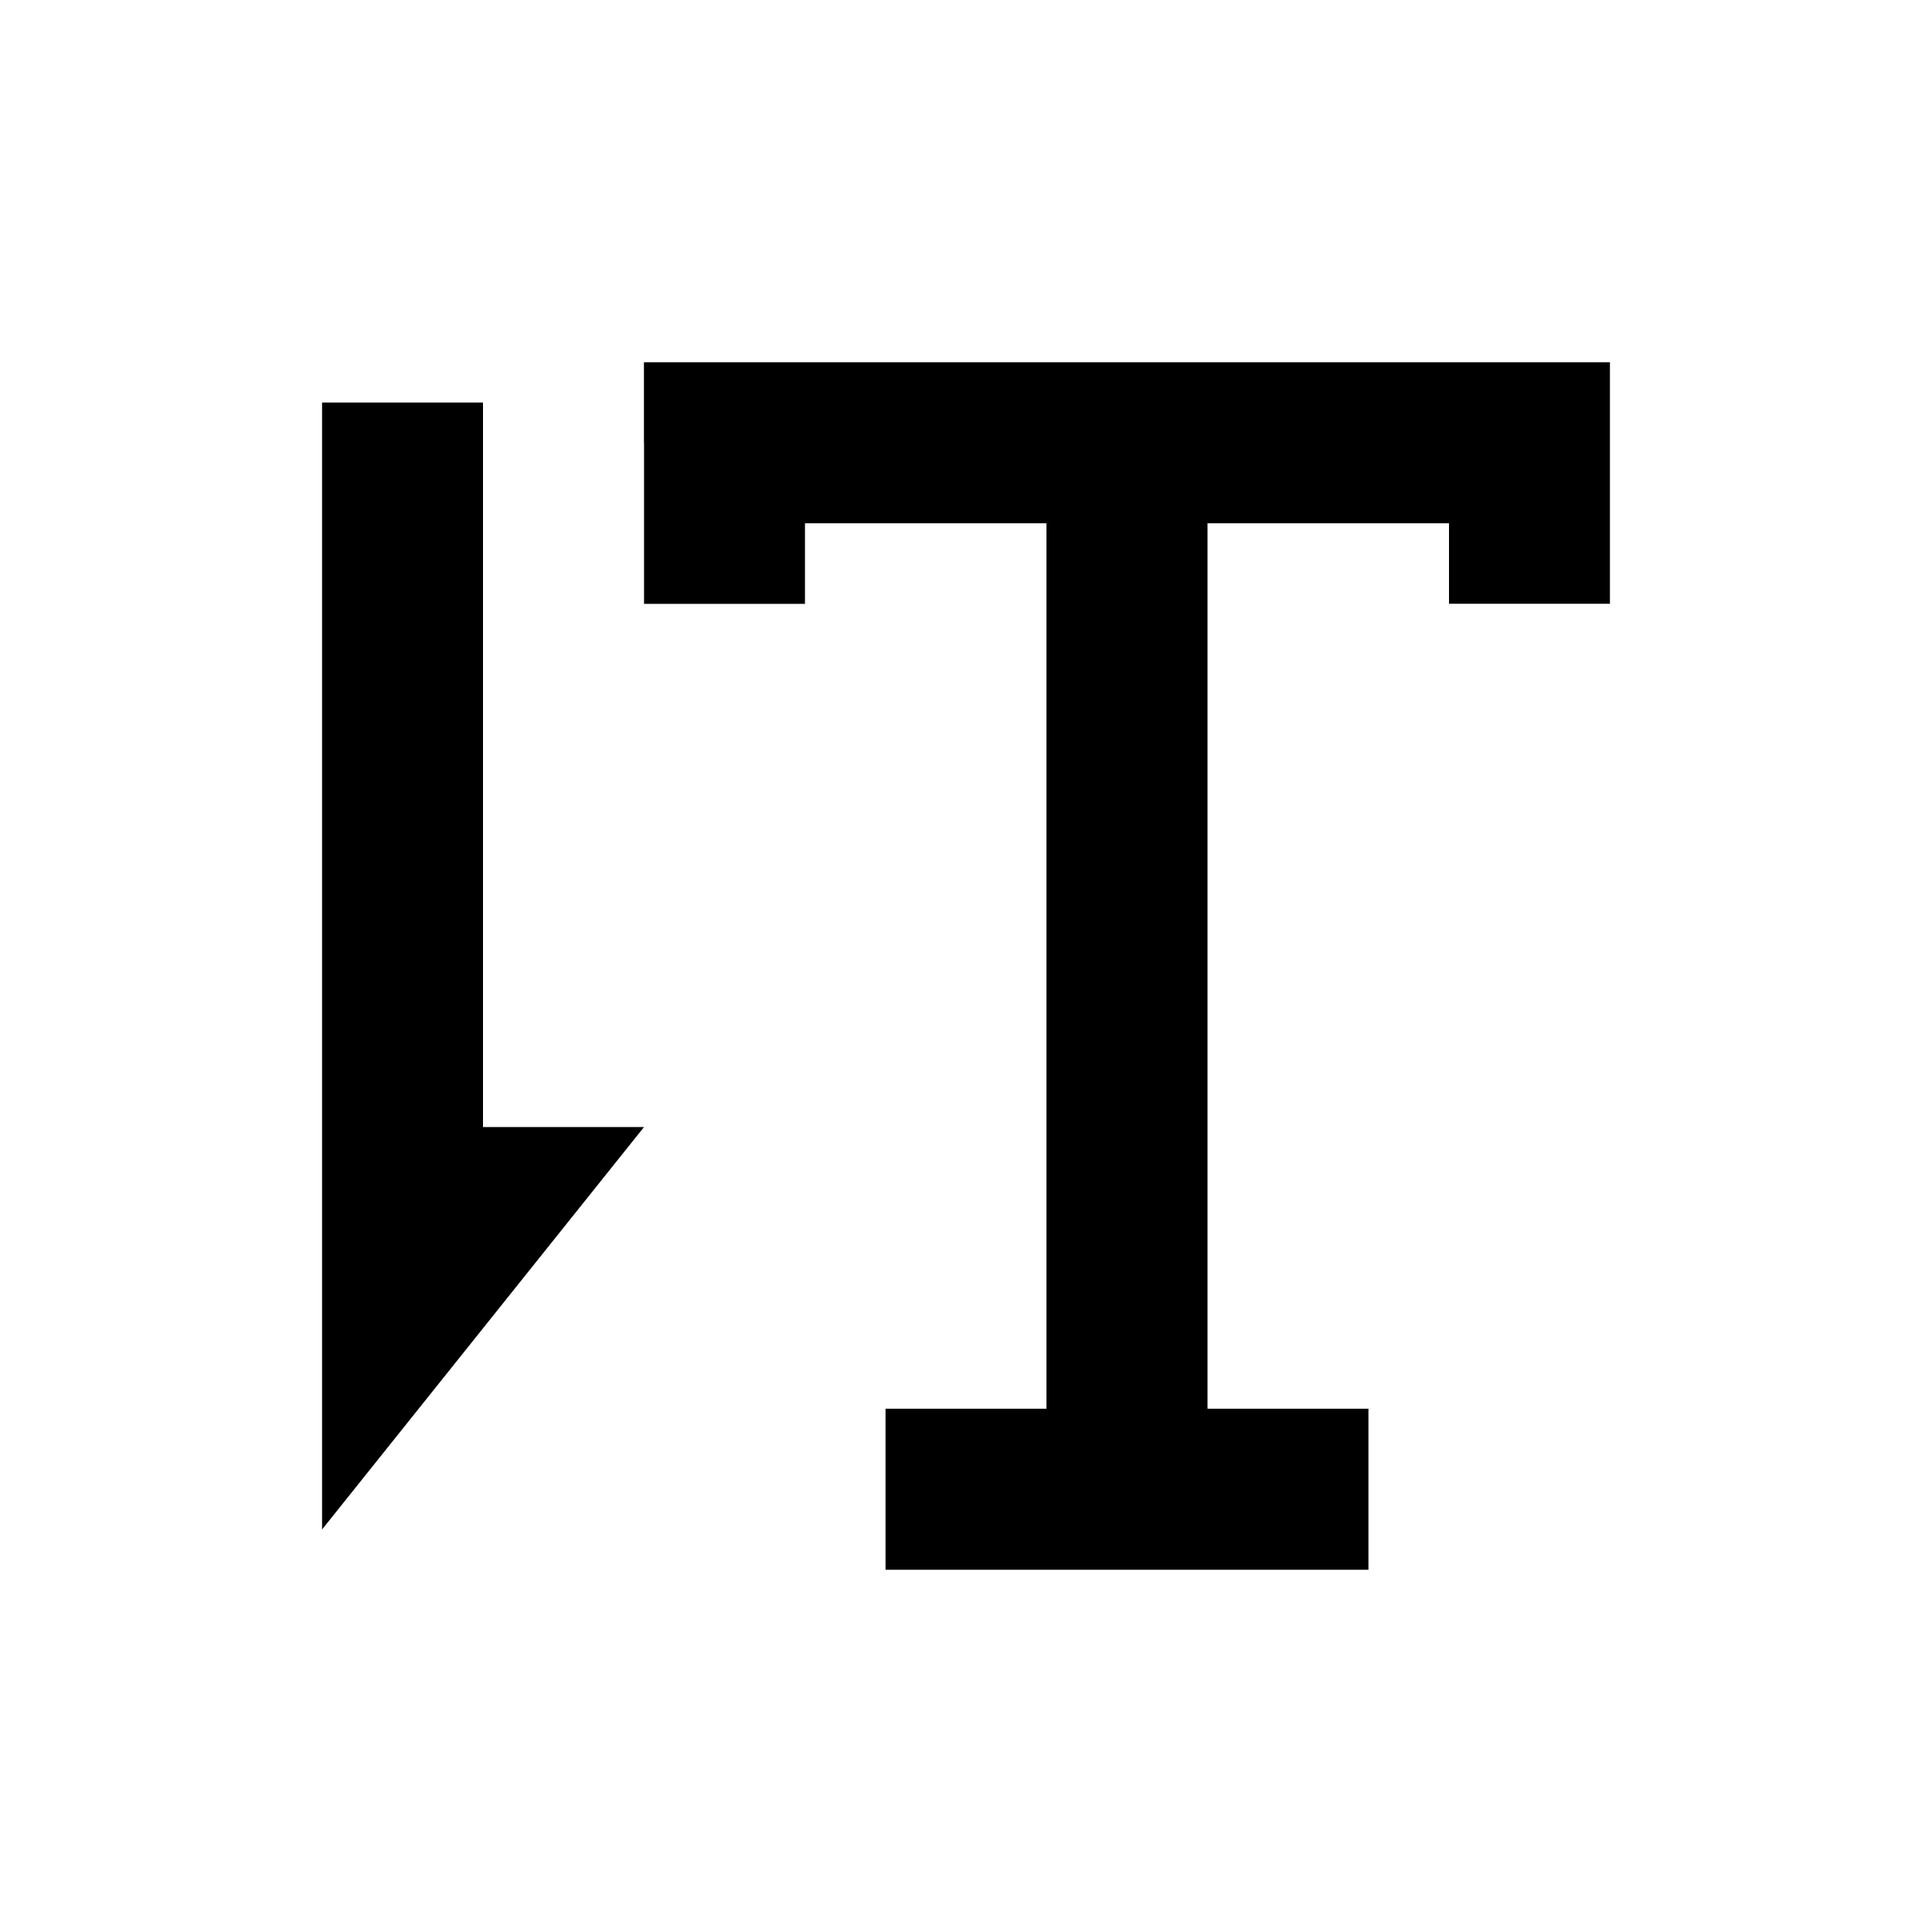 <svg viewBox="0 0 20 20" xmlns="http://www.w3.org/2000/svg"><path fill-rule="evenodd" clip-rule="evenodd" d="M6.666 4.583V3.75h10v2.5H15v-.833h-2.5v9.166h1.666v1.667H9.167v-1.667h1.666V5.417h-2.5v.834H6.667V4.583zm-3.332 7.084v-7.5H5v7.5h1.667l-3.333 4.166v-4.166z"/></svg>